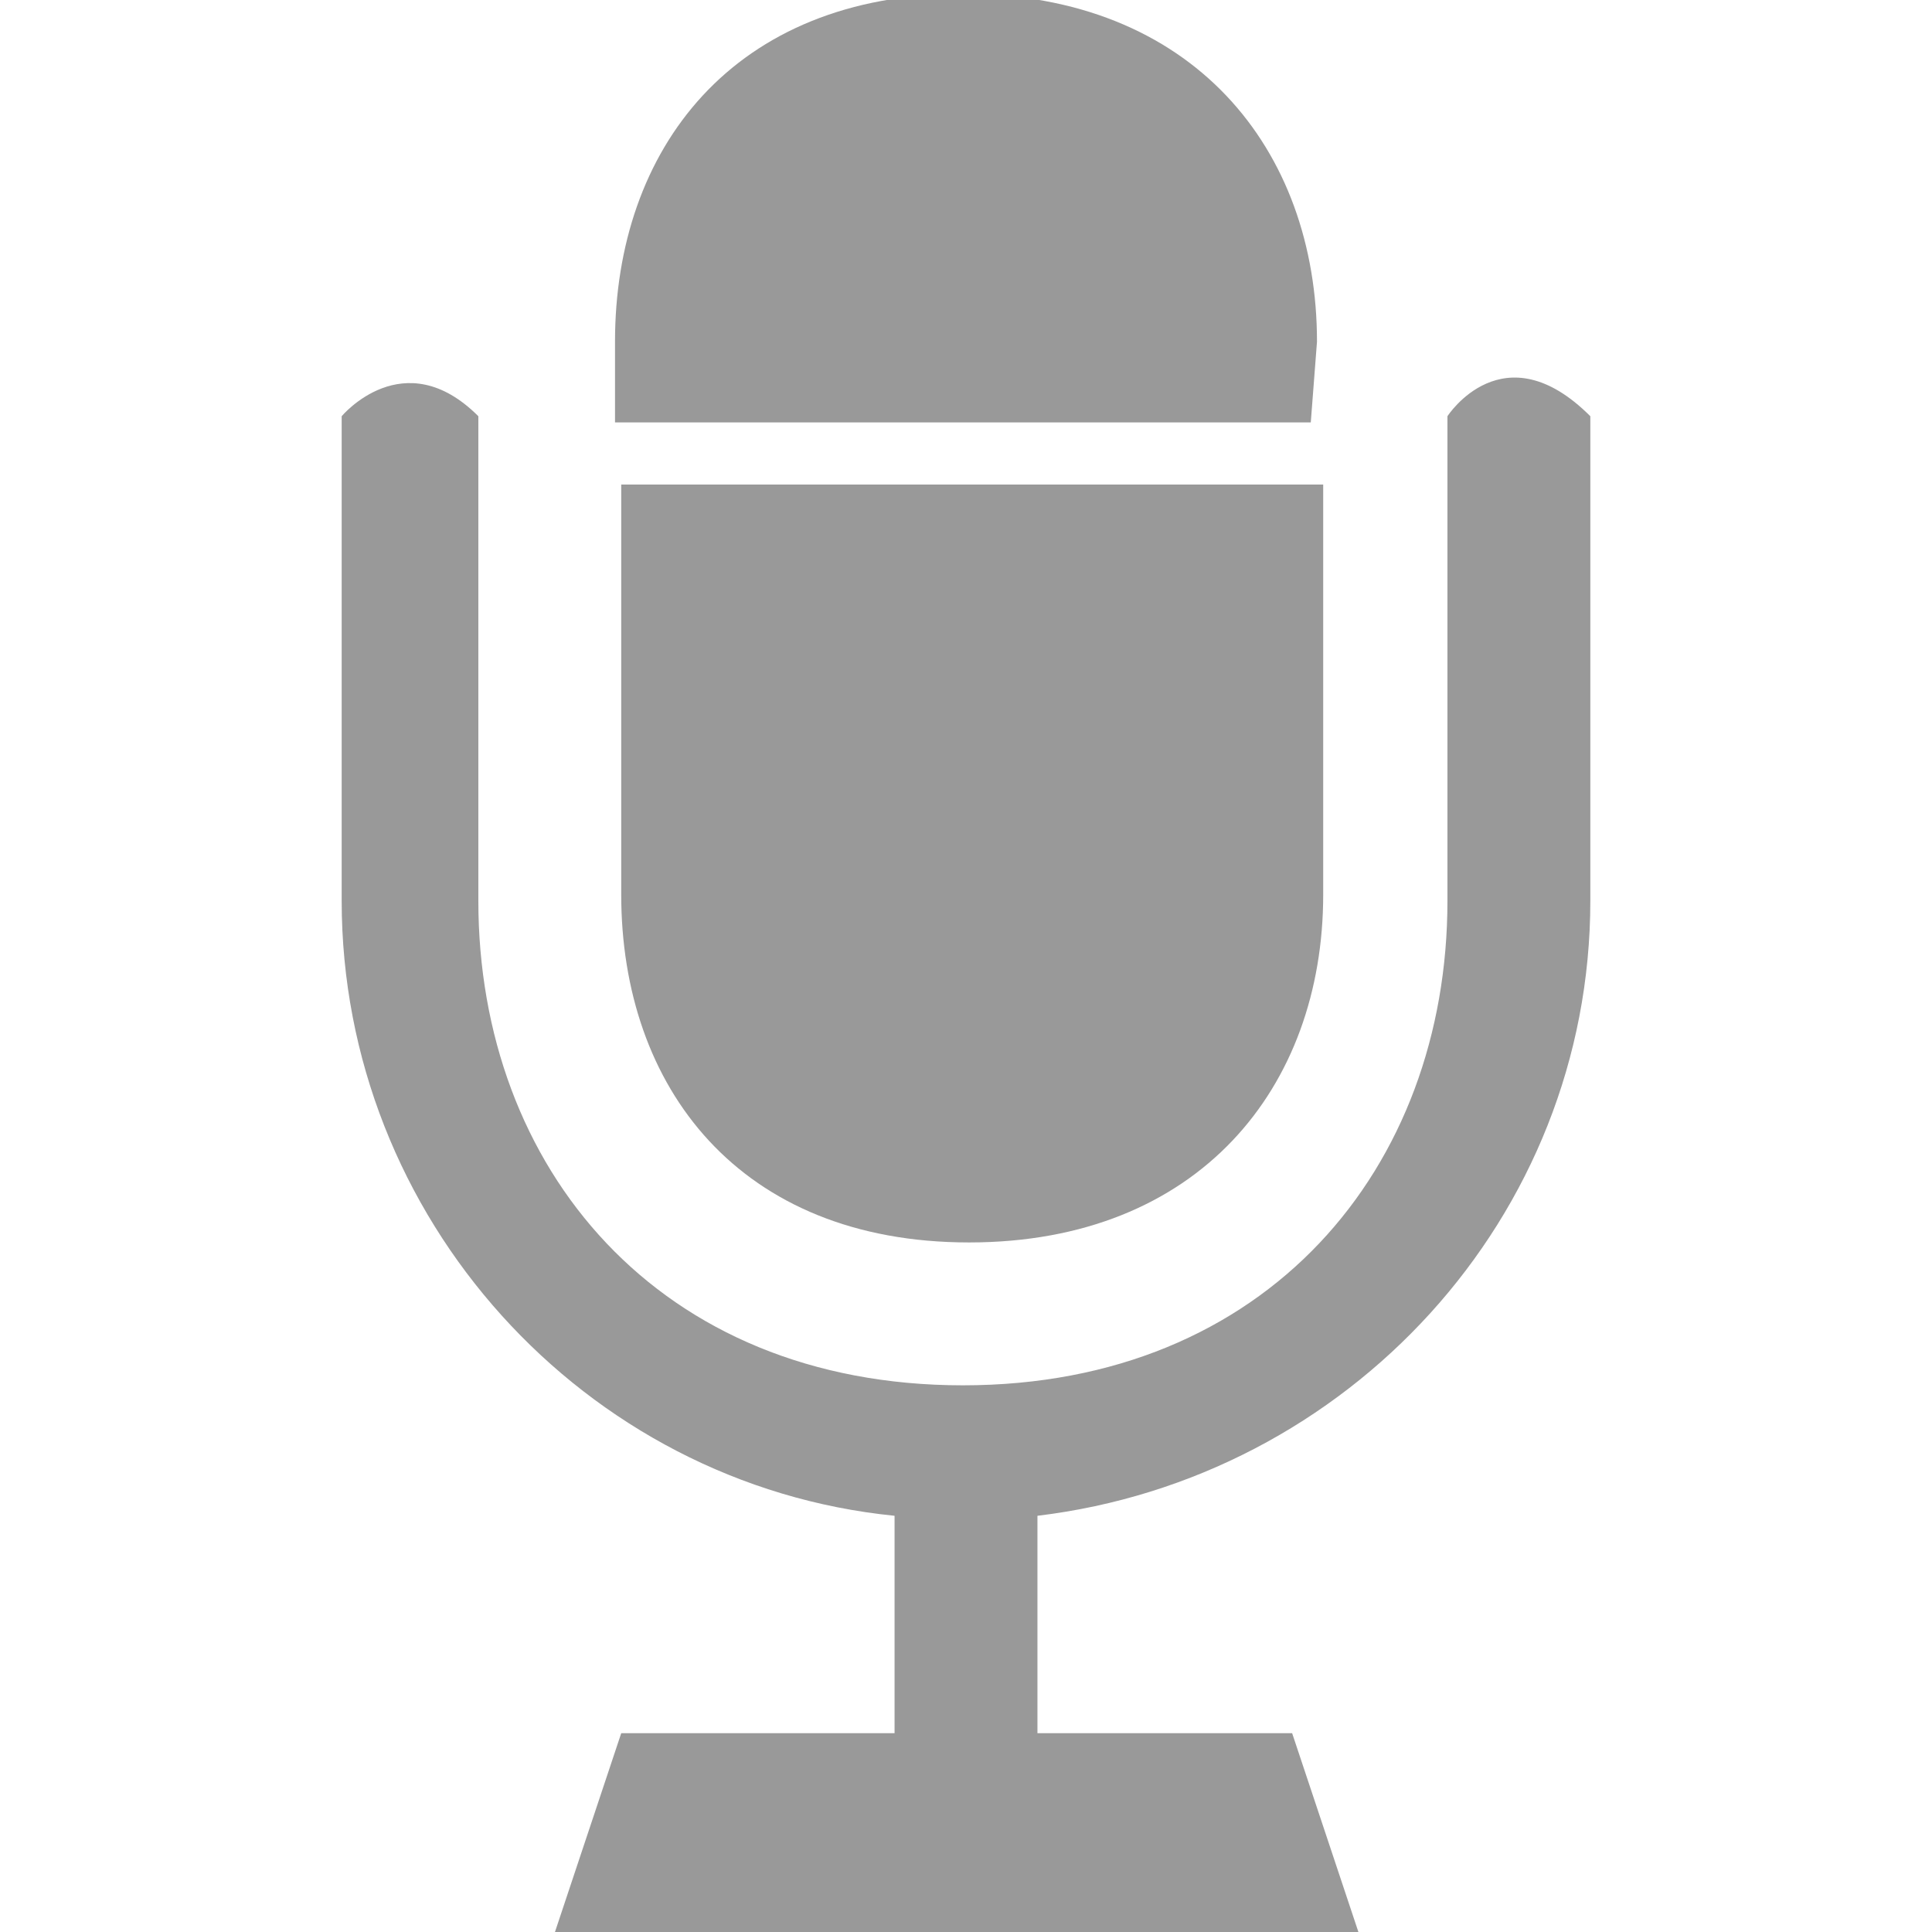 <?xml version="1.0" encoding="utf-8"?>
<!-- Generator: Adobe Illustrator 19.1.0, SVG Export Plug-In . SVG Version: 6.00 Build 0)  -->
<svg version="1.1" id="Capa_1" xmlns="http://www.w3.org/2000/svg" xmlns:xlink="http://www.w3.org/1999/xlink" x="0px" y="0px"
	 viewBox="-281 405.8 31.1 31.1" style="enable-background:new -281 405.8 31.1 31.1;" xml:space="preserve">
<style type="text/css">
	.st0{fill:#999999;}
</style>
<g>
	<path class="st0" d="M-259.8,411.3c0-3.1-2-5.6-5.7-5.6c-3.7,0-5.6,2.5-5.6,5.6v1.3h11.2L-259.8,411.3L-259.8,411.3z"/>
	<path class="st0" d="M-265.4,425.8c3.7,0,5.7-2.5,5.7-5.6v-6.6H-271v6.6C-271,423.3-269.1,425.8-265.4,425.8z"/>
	<path class="st0" d="M-257.7,412.5v7.8c0,4.3-2.9,7.8-7.8,7.8s-7.8-3.5-7.8-7.8v-7.8c-1.2-1.2-2.2,0-2.2,0v7.8c0,0,0,0,0,0
		c0,5.1,3.9,9.4,8.9,9.9v3.5l-4.4,0l-1.1,3.3h13l-1.1-3.3l-4.1,0v-3.5c5-0.6,8.9-4.8,8.9-9.9h0v-7.8
		C-256.8,411.1-257.7,412.5-257.7,412.5z"/>
</g>
</svg>
